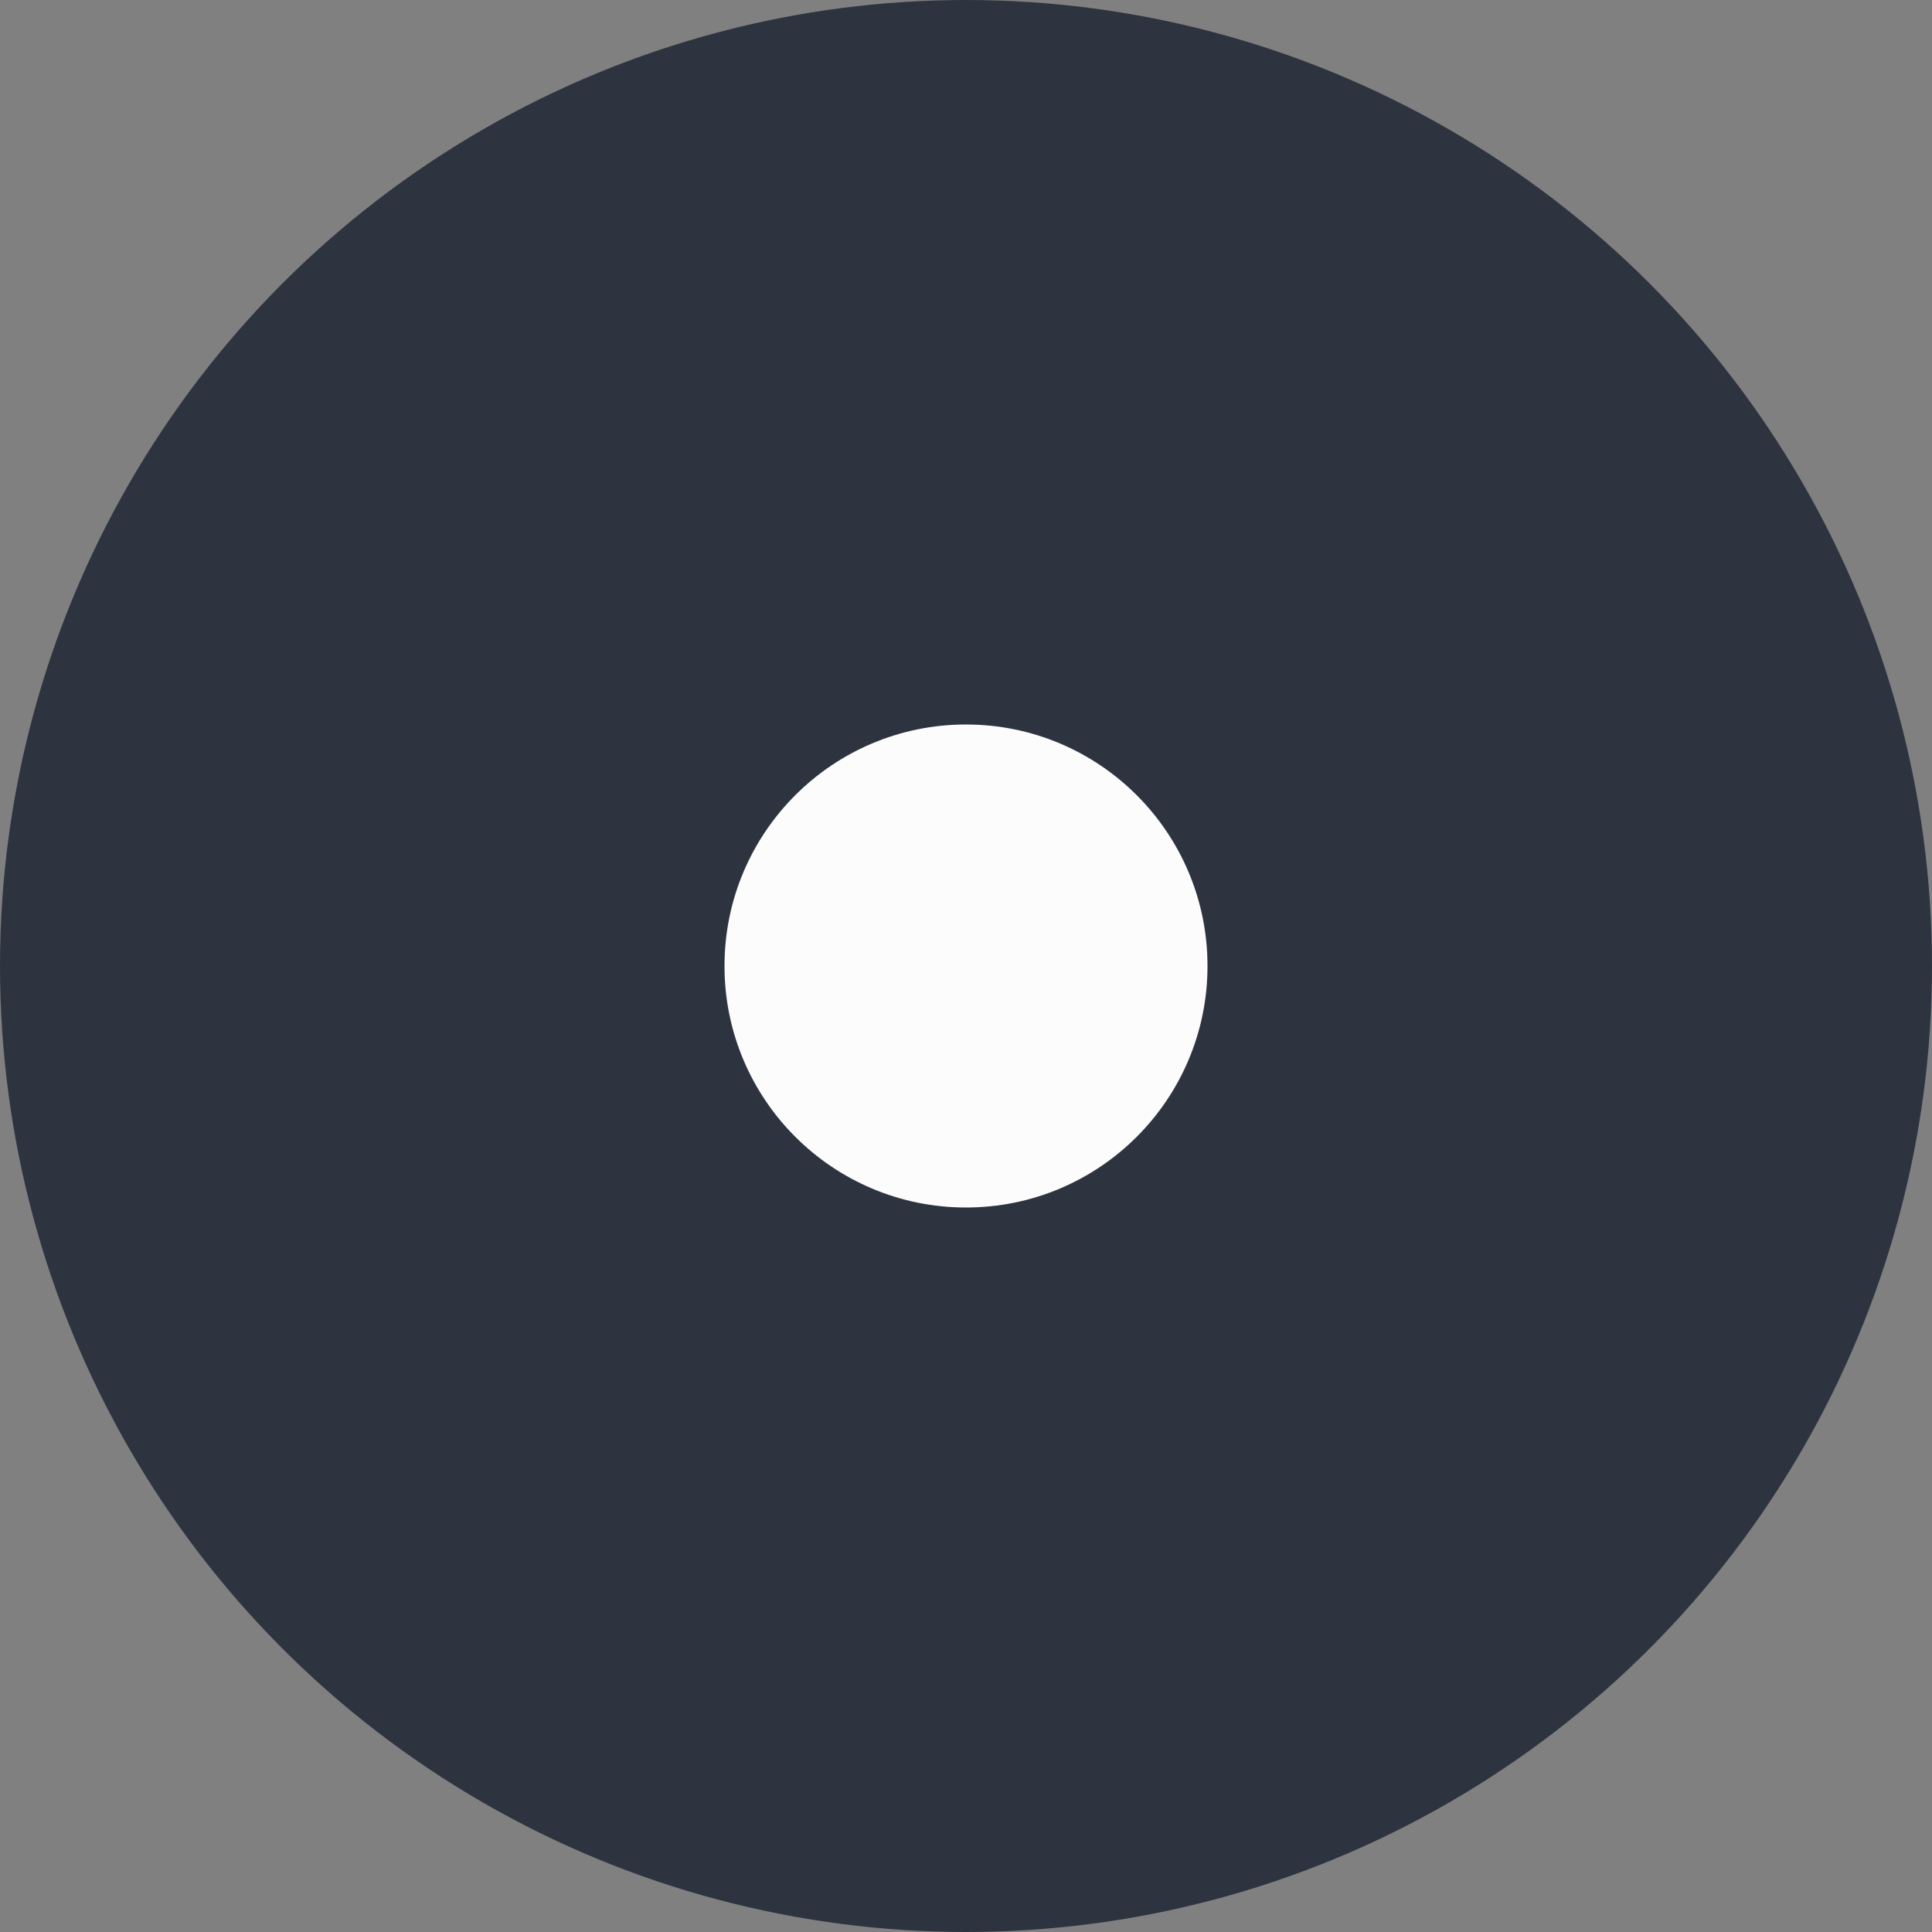<svg xmlns="http://www.w3.org/2000/svg" width="16" height="16" fill="none"><rect width="100%" height="100%" fill="#808080" stroke="none"/><circle cx="8" cy="8" r="8" fill="#2D3440"/><circle cx="8" cy="8" r="2" fill="#FCFCFC"/></svg>
